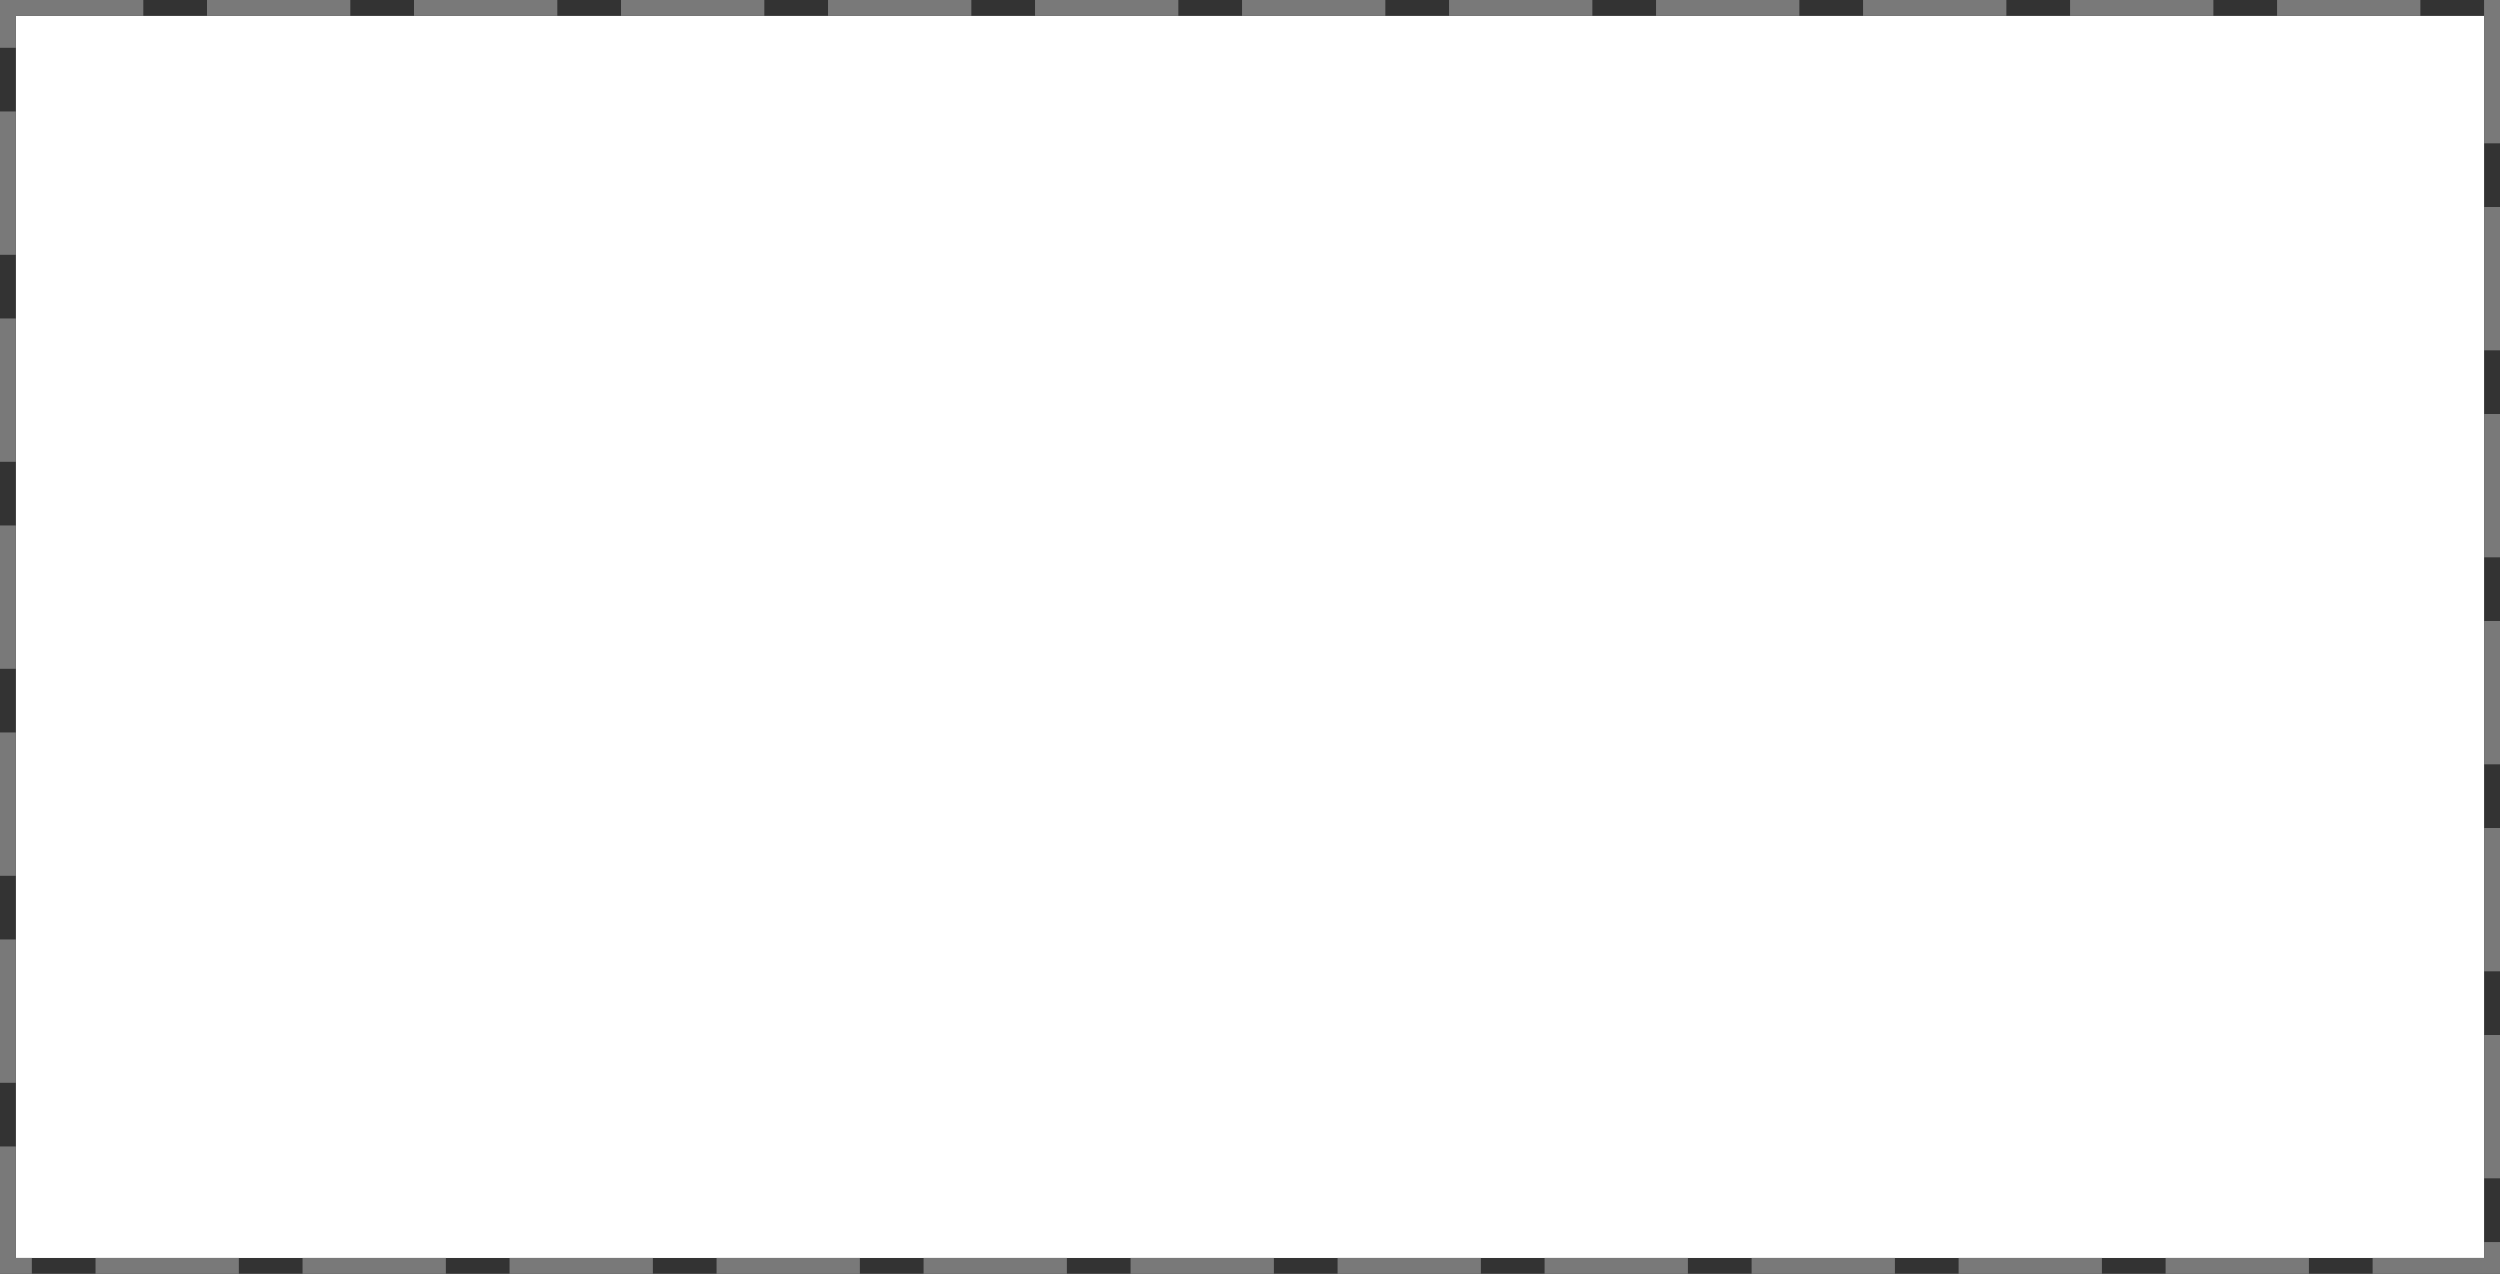 ﻿<?xml version="1.0" encoding="utf-8"?>
<svg version="1.1" xmlns:xlink="http://www.w3.org/1999/xlink" width="157px" height="80px" xmlns="http://www.w3.org/2000/svg">
  <rect width="100%" height="100%" fill="#333333" stroke="none"/>
  <g transform="matrix(1 0 0 1 -1844 -936 )">
    <path d="M 1845 937  L 2000 937  L 2000 1015  L 1845 1015  L 1845 937  Z " fill-rule="nonzero" fill="#ffffff" stroke="none" />
    <path d="M 1844.5 936.5  L 2000.5 936.5  L 2000.5 1015.5  L 1844.5 1015.5  L 1844.5 936.5  Z " stroke-width="1" stroke-dasharray="9,4" stroke="#797979" fill="none" stroke-dashoffset="0.5" />
  </g>
</svg>
